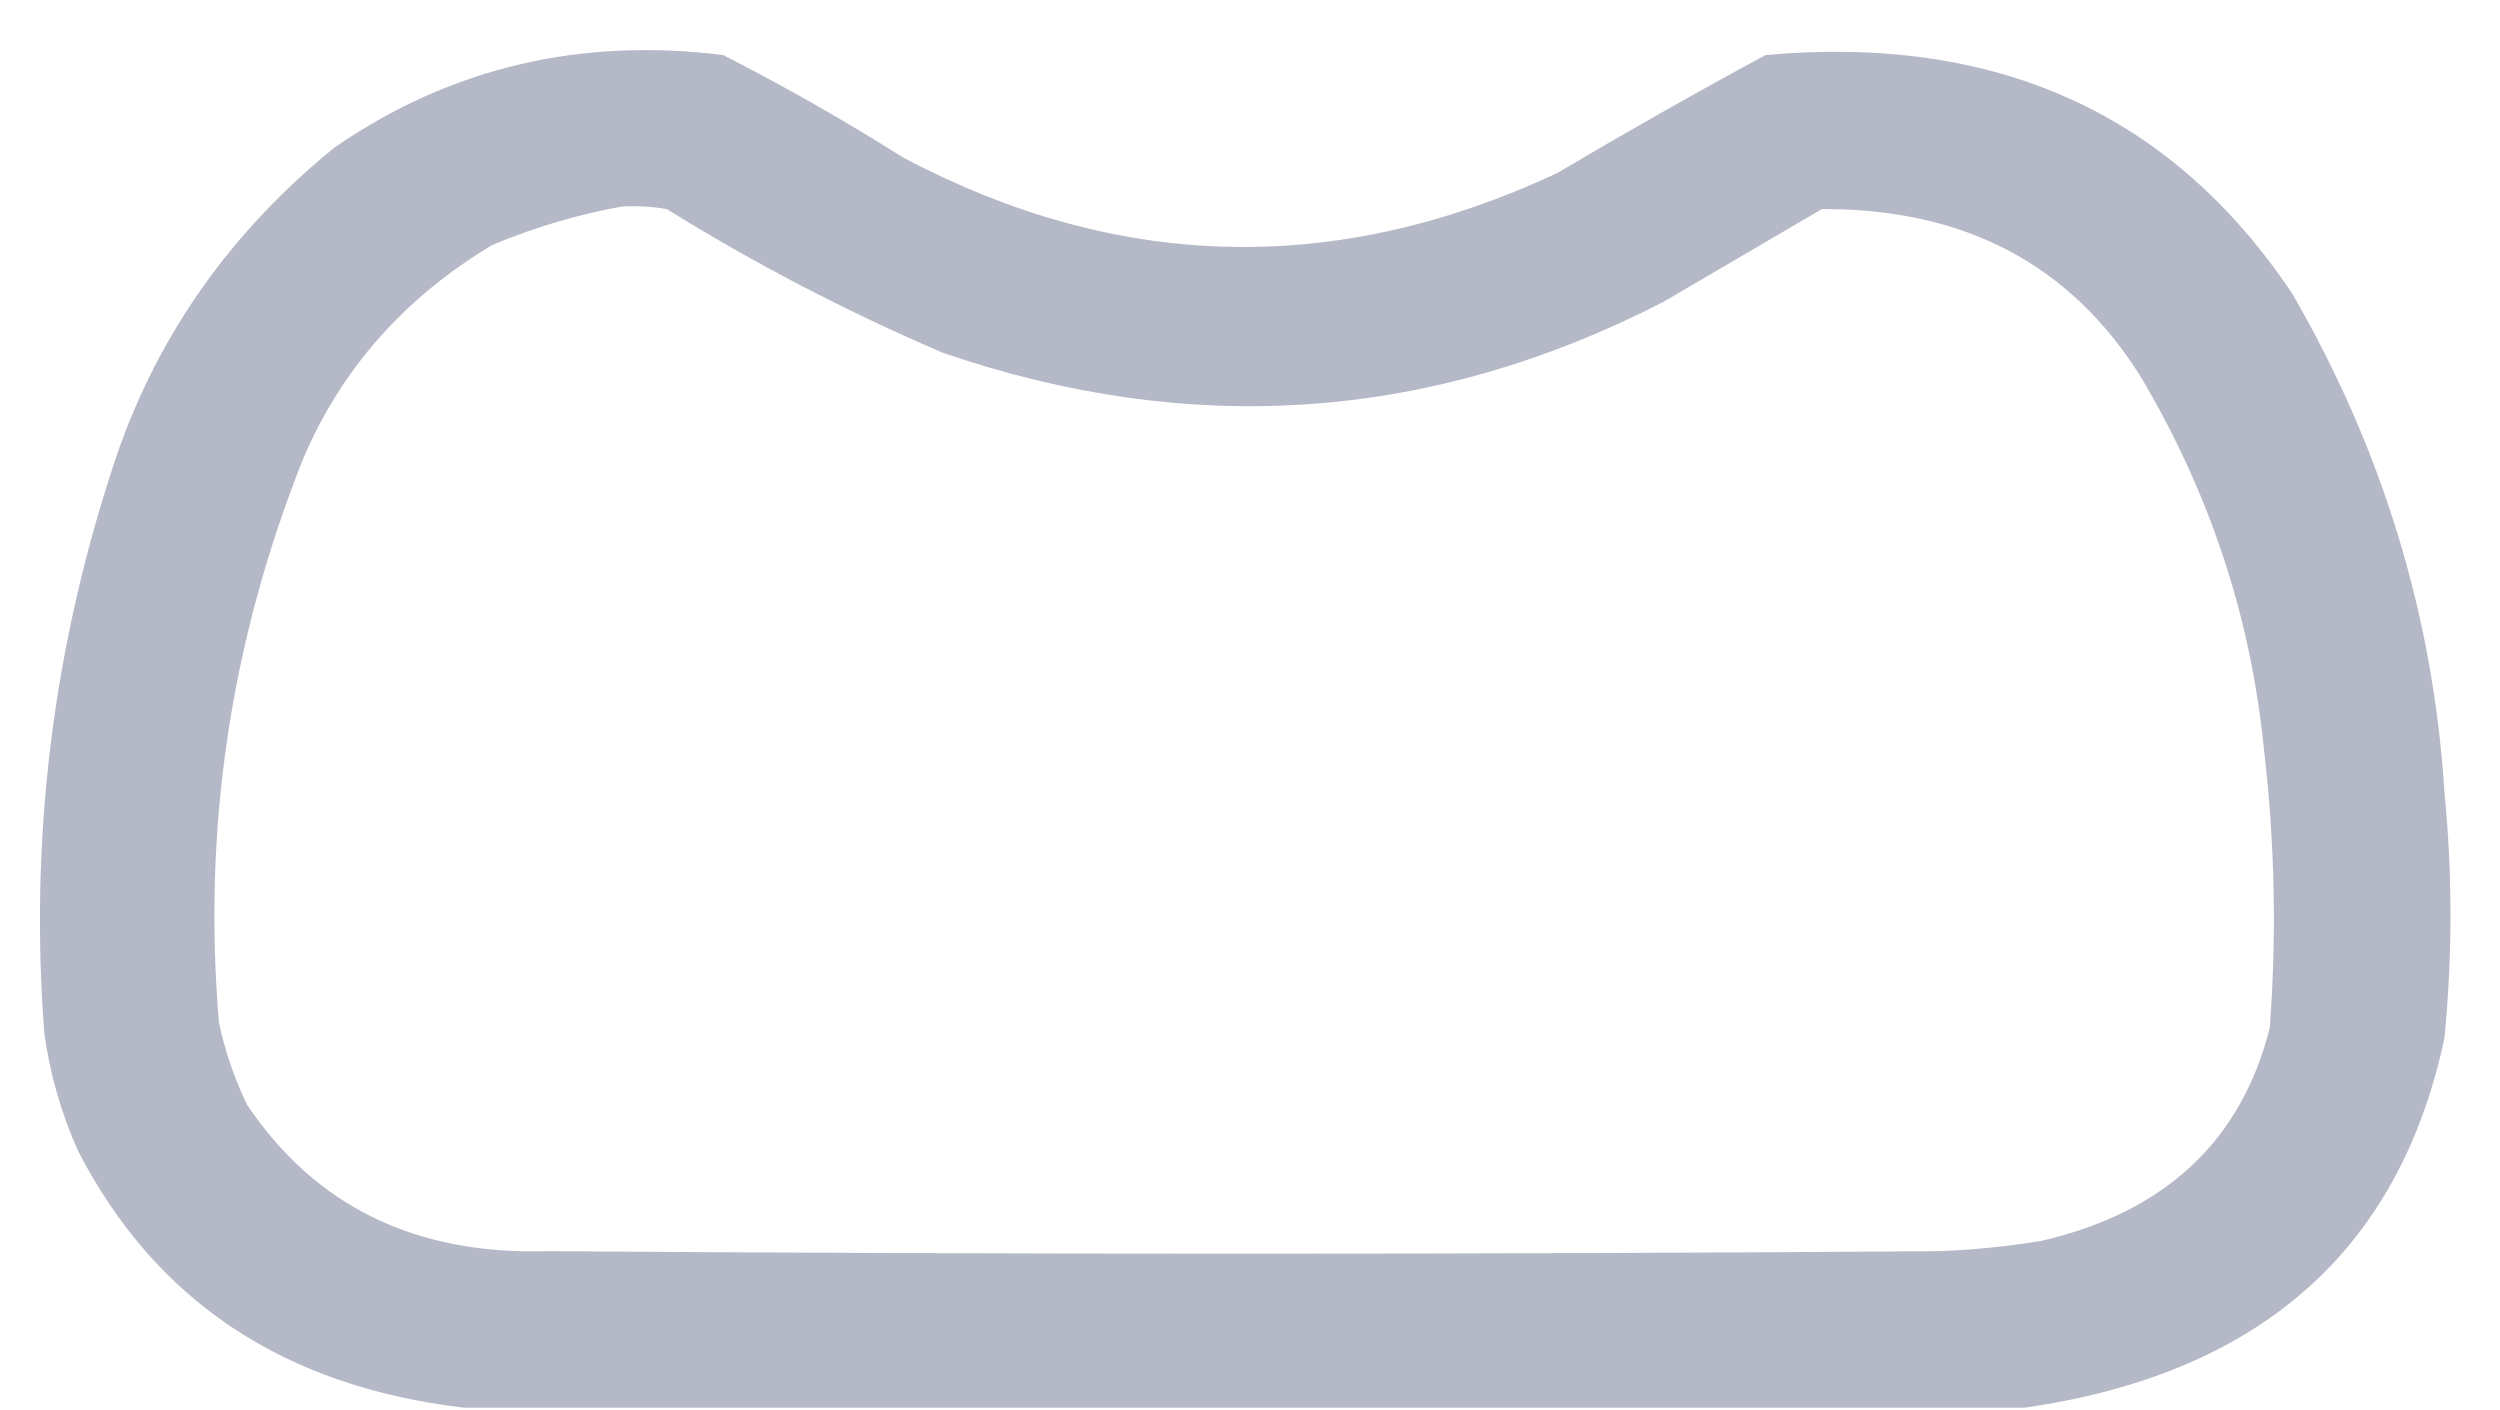 <svg width="39" height="22" viewBox="0 0 39 22" fill="none" xmlns="http://www.w3.org/2000/svg">
<path opacity="0.971" fill-rule="evenodd" clip-rule="evenodd" d="M31.585 21.96C23.47 21.96 15.354 21.96 7.239 21.96C4.431 21.631 2.425 20.297 1.219 17.956C0.953 17.363 0.777 16.749 0.691 16.114C0.455 13.031 0.836 10.015 1.834 7.065C2.489 5.189 3.617 3.601 5.218 2.301C7.021 1.059 9.042 0.579 11.282 0.859C12.249 1.353 13.187 1.887 14.095 2.461C17.447 4.233 20.845 4.313 24.29 2.701C25.359 2.067 26.443 1.453 27.542 0.859C31.146 0.533 33.885 1.774 35.76 4.583C37.166 7.012 37.957 9.601 38.133 12.351C38.259 13.633 38.259 14.914 38.133 16.194C37.428 19.511 35.245 21.433 31.585 21.96ZM9.7 3.222C9.936 3.209 10.171 3.222 10.403 3.262C11.77 4.111 13.206 4.859 14.71 5.504C18.595 6.837 22.345 6.57 25.96 4.703C26.78 4.223 27.601 3.742 28.421 3.262C30.634 3.25 32.289 4.117 33.387 5.864C34.473 7.686 35.117 9.634 35.32 11.71C35.488 13.152 35.517 14.593 35.408 16.034C34.964 17.8 33.777 18.908 31.849 19.357C31.326 19.443 30.798 19.497 30.267 19.518C23.03 19.571 15.794 19.571 8.558 19.518C6.489 19.583 4.922 18.823 3.855 17.235C3.656 16.824 3.51 16.397 3.416 15.954C3.158 12.928 3.597 9.992 4.734 7.145C5.332 5.748 6.313 4.64 7.679 3.822C8.337 3.547 9.011 3.346 9.7 3.222Z" fill="#B3B6C4"/>
</svg>
